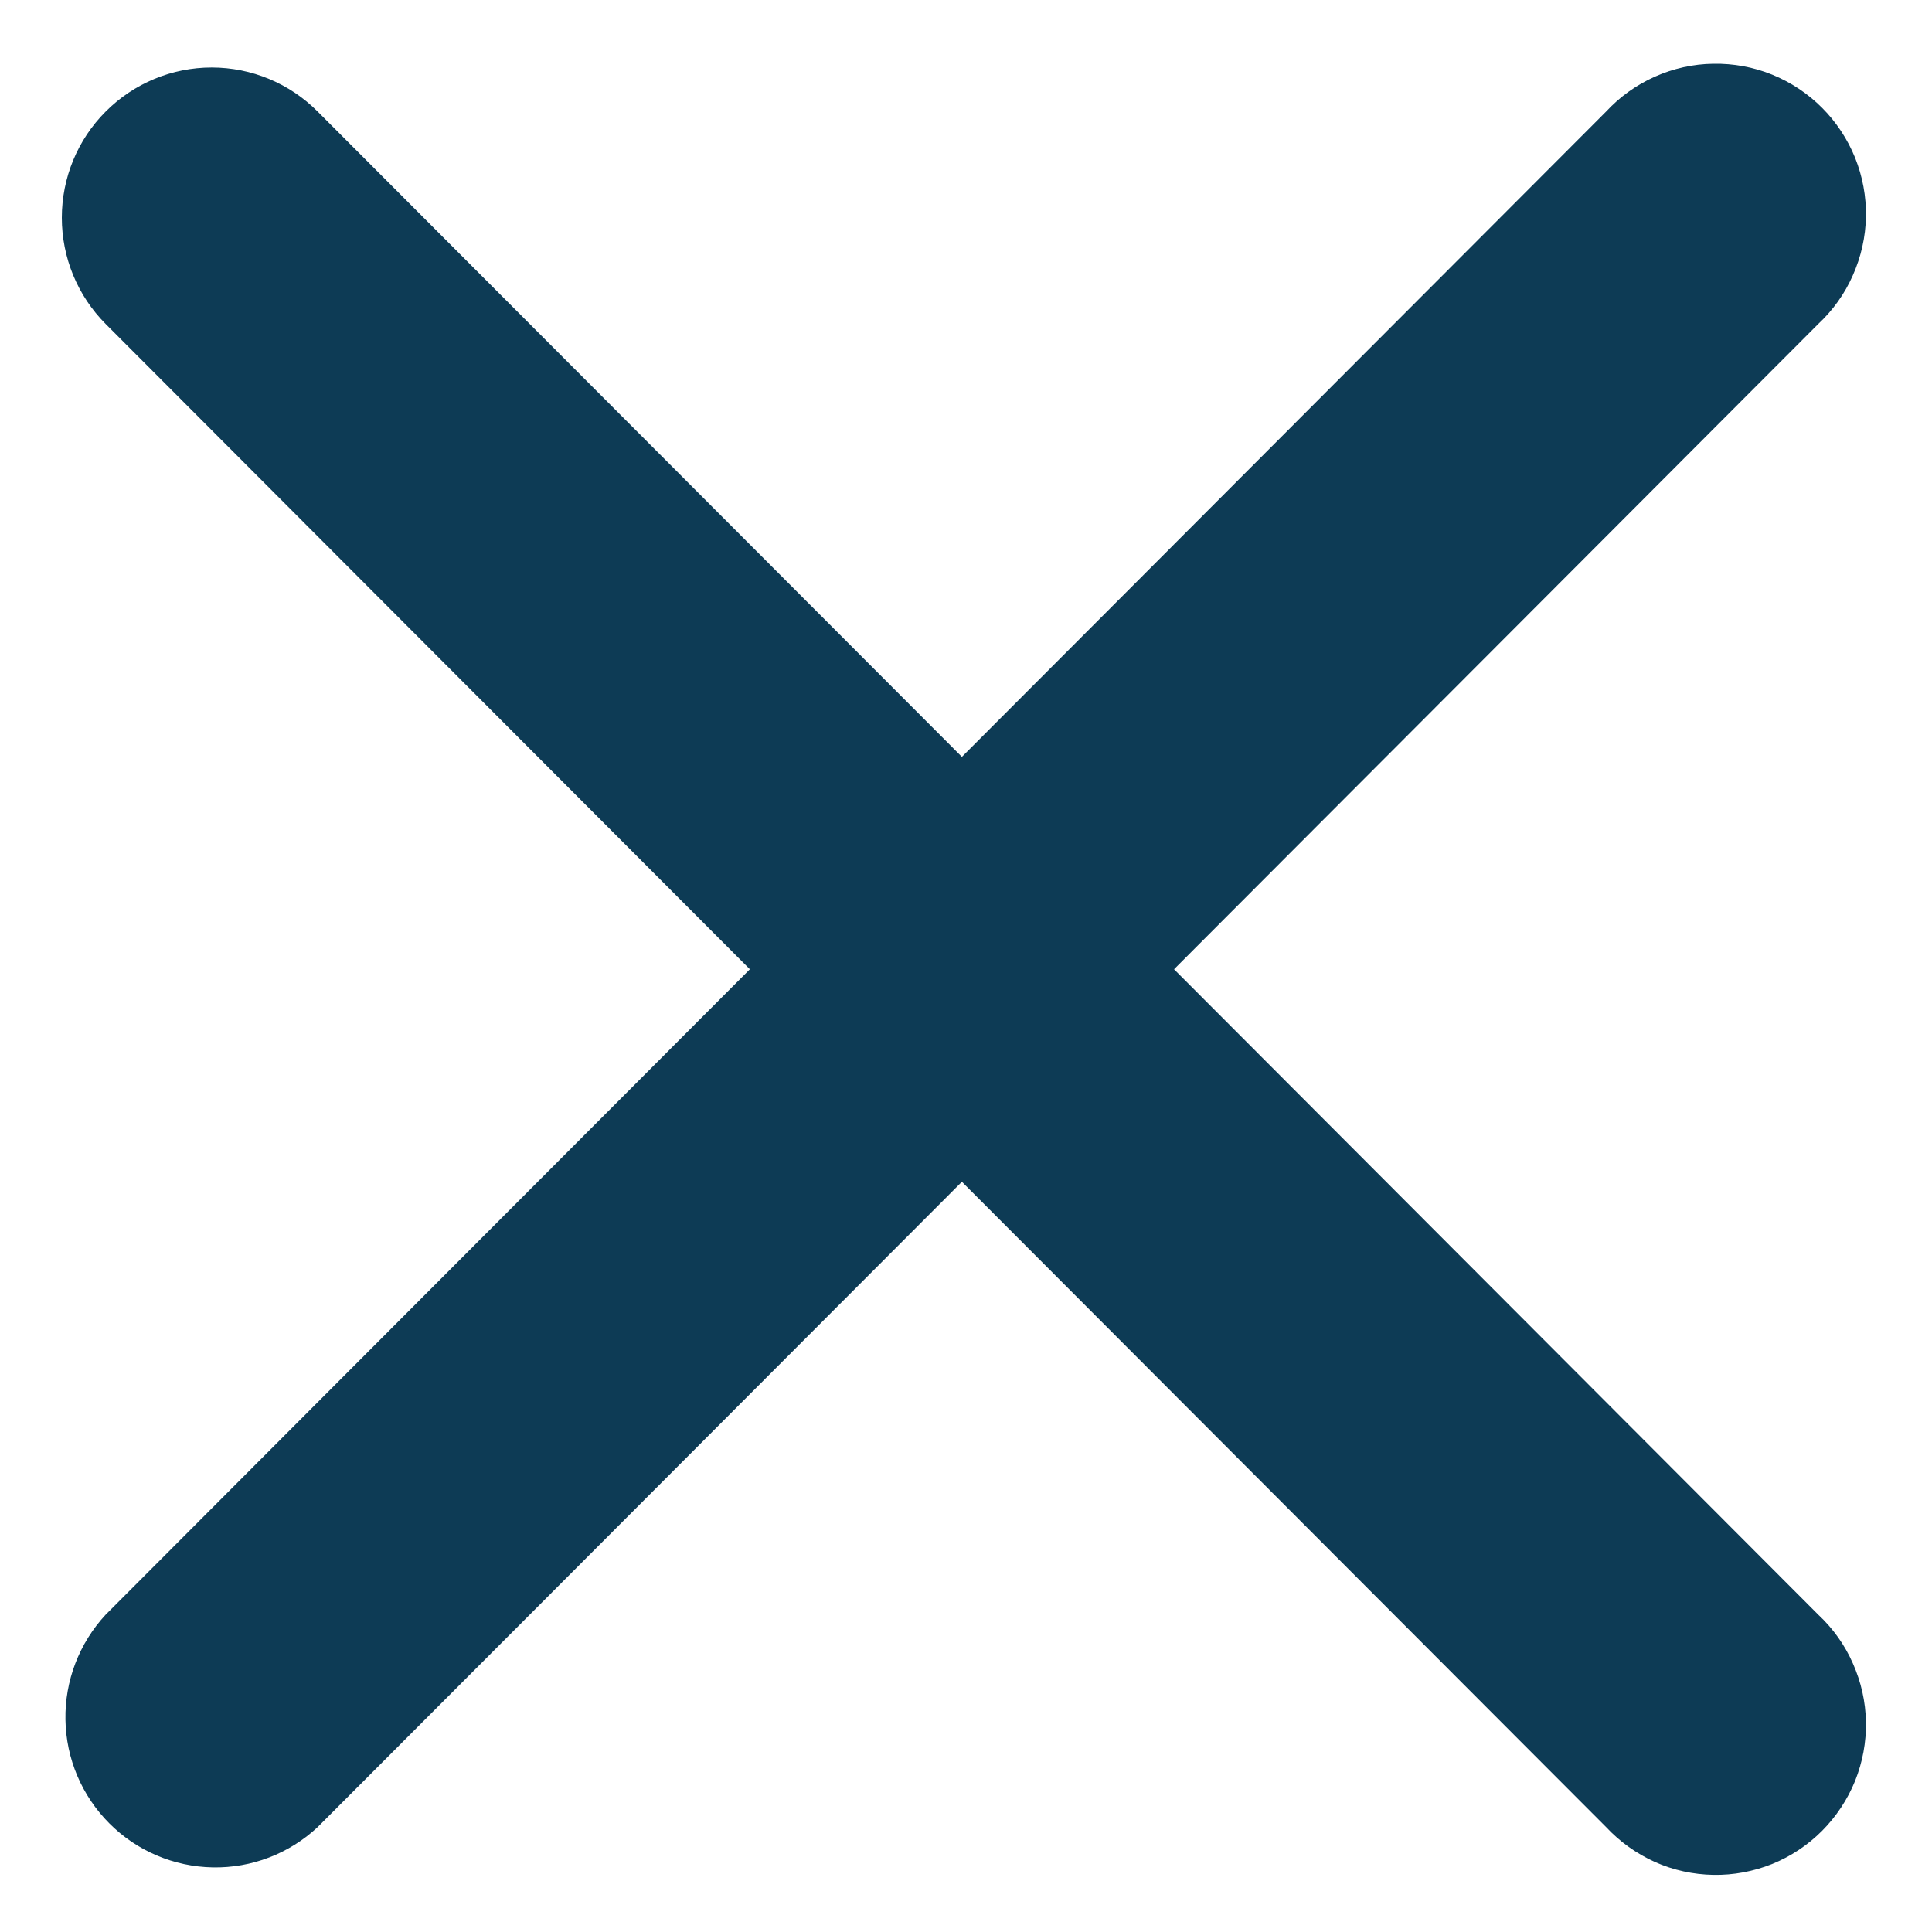 <svg width="16" height="16" viewBox="0 0 16 16" fill="none" xmlns="http://www.w3.org/2000/svg">
<path fill-rule="evenodd" clip-rule="evenodd" d="M0.875 0.924C1.108 0.69 1.424 0.559 1.753 0.559C2.083 0.559 2.398 0.69 2.631 0.924L7.966 6.268L13.301 0.924C13.415 0.801 13.552 0.703 13.705 0.635C13.857 0.567 14.022 0.53 14.189 0.528C14.355 0.525 14.521 0.555 14.676 0.618C14.831 0.681 14.971 0.774 15.089 0.892C15.207 1.01 15.3 1.151 15.363 1.306C15.425 1.461 15.456 1.627 15.453 1.794C15.45 1.961 15.413 2.126 15.345 2.279C15.278 2.432 15.18 2.569 15.058 2.683L9.723 8.027L15.058 13.372C15.18 13.486 15.278 13.623 15.345 13.776C15.413 13.929 15.45 14.093 15.453 14.261C15.456 14.428 15.425 14.594 15.363 14.749C15.3 14.904 15.207 15.044 15.089 15.163C14.971 15.281 14.831 15.374 14.676 15.437C14.521 15.499 14.355 15.53 14.189 15.527C14.022 15.524 13.857 15.488 13.705 15.42C13.552 15.351 13.415 15.253 13.301 15.131L7.966 9.787L2.631 15.131C2.396 15.351 2.084 15.471 1.762 15.465C1.44 15.459 1.133 15.329 0.906 15.101C0.678 14.873 0.547 14.565 0.542 14.242C0.536 13.92 0.656 13.608 0.875 13.372L6.21 8.027L0.875 2.683C0.642 2.449 0.512 2.133 0.512 1.803C0.512 1.473 0.642 1.157 0.875 0.924Z" fill="#0D3B55"/>
</svg>
